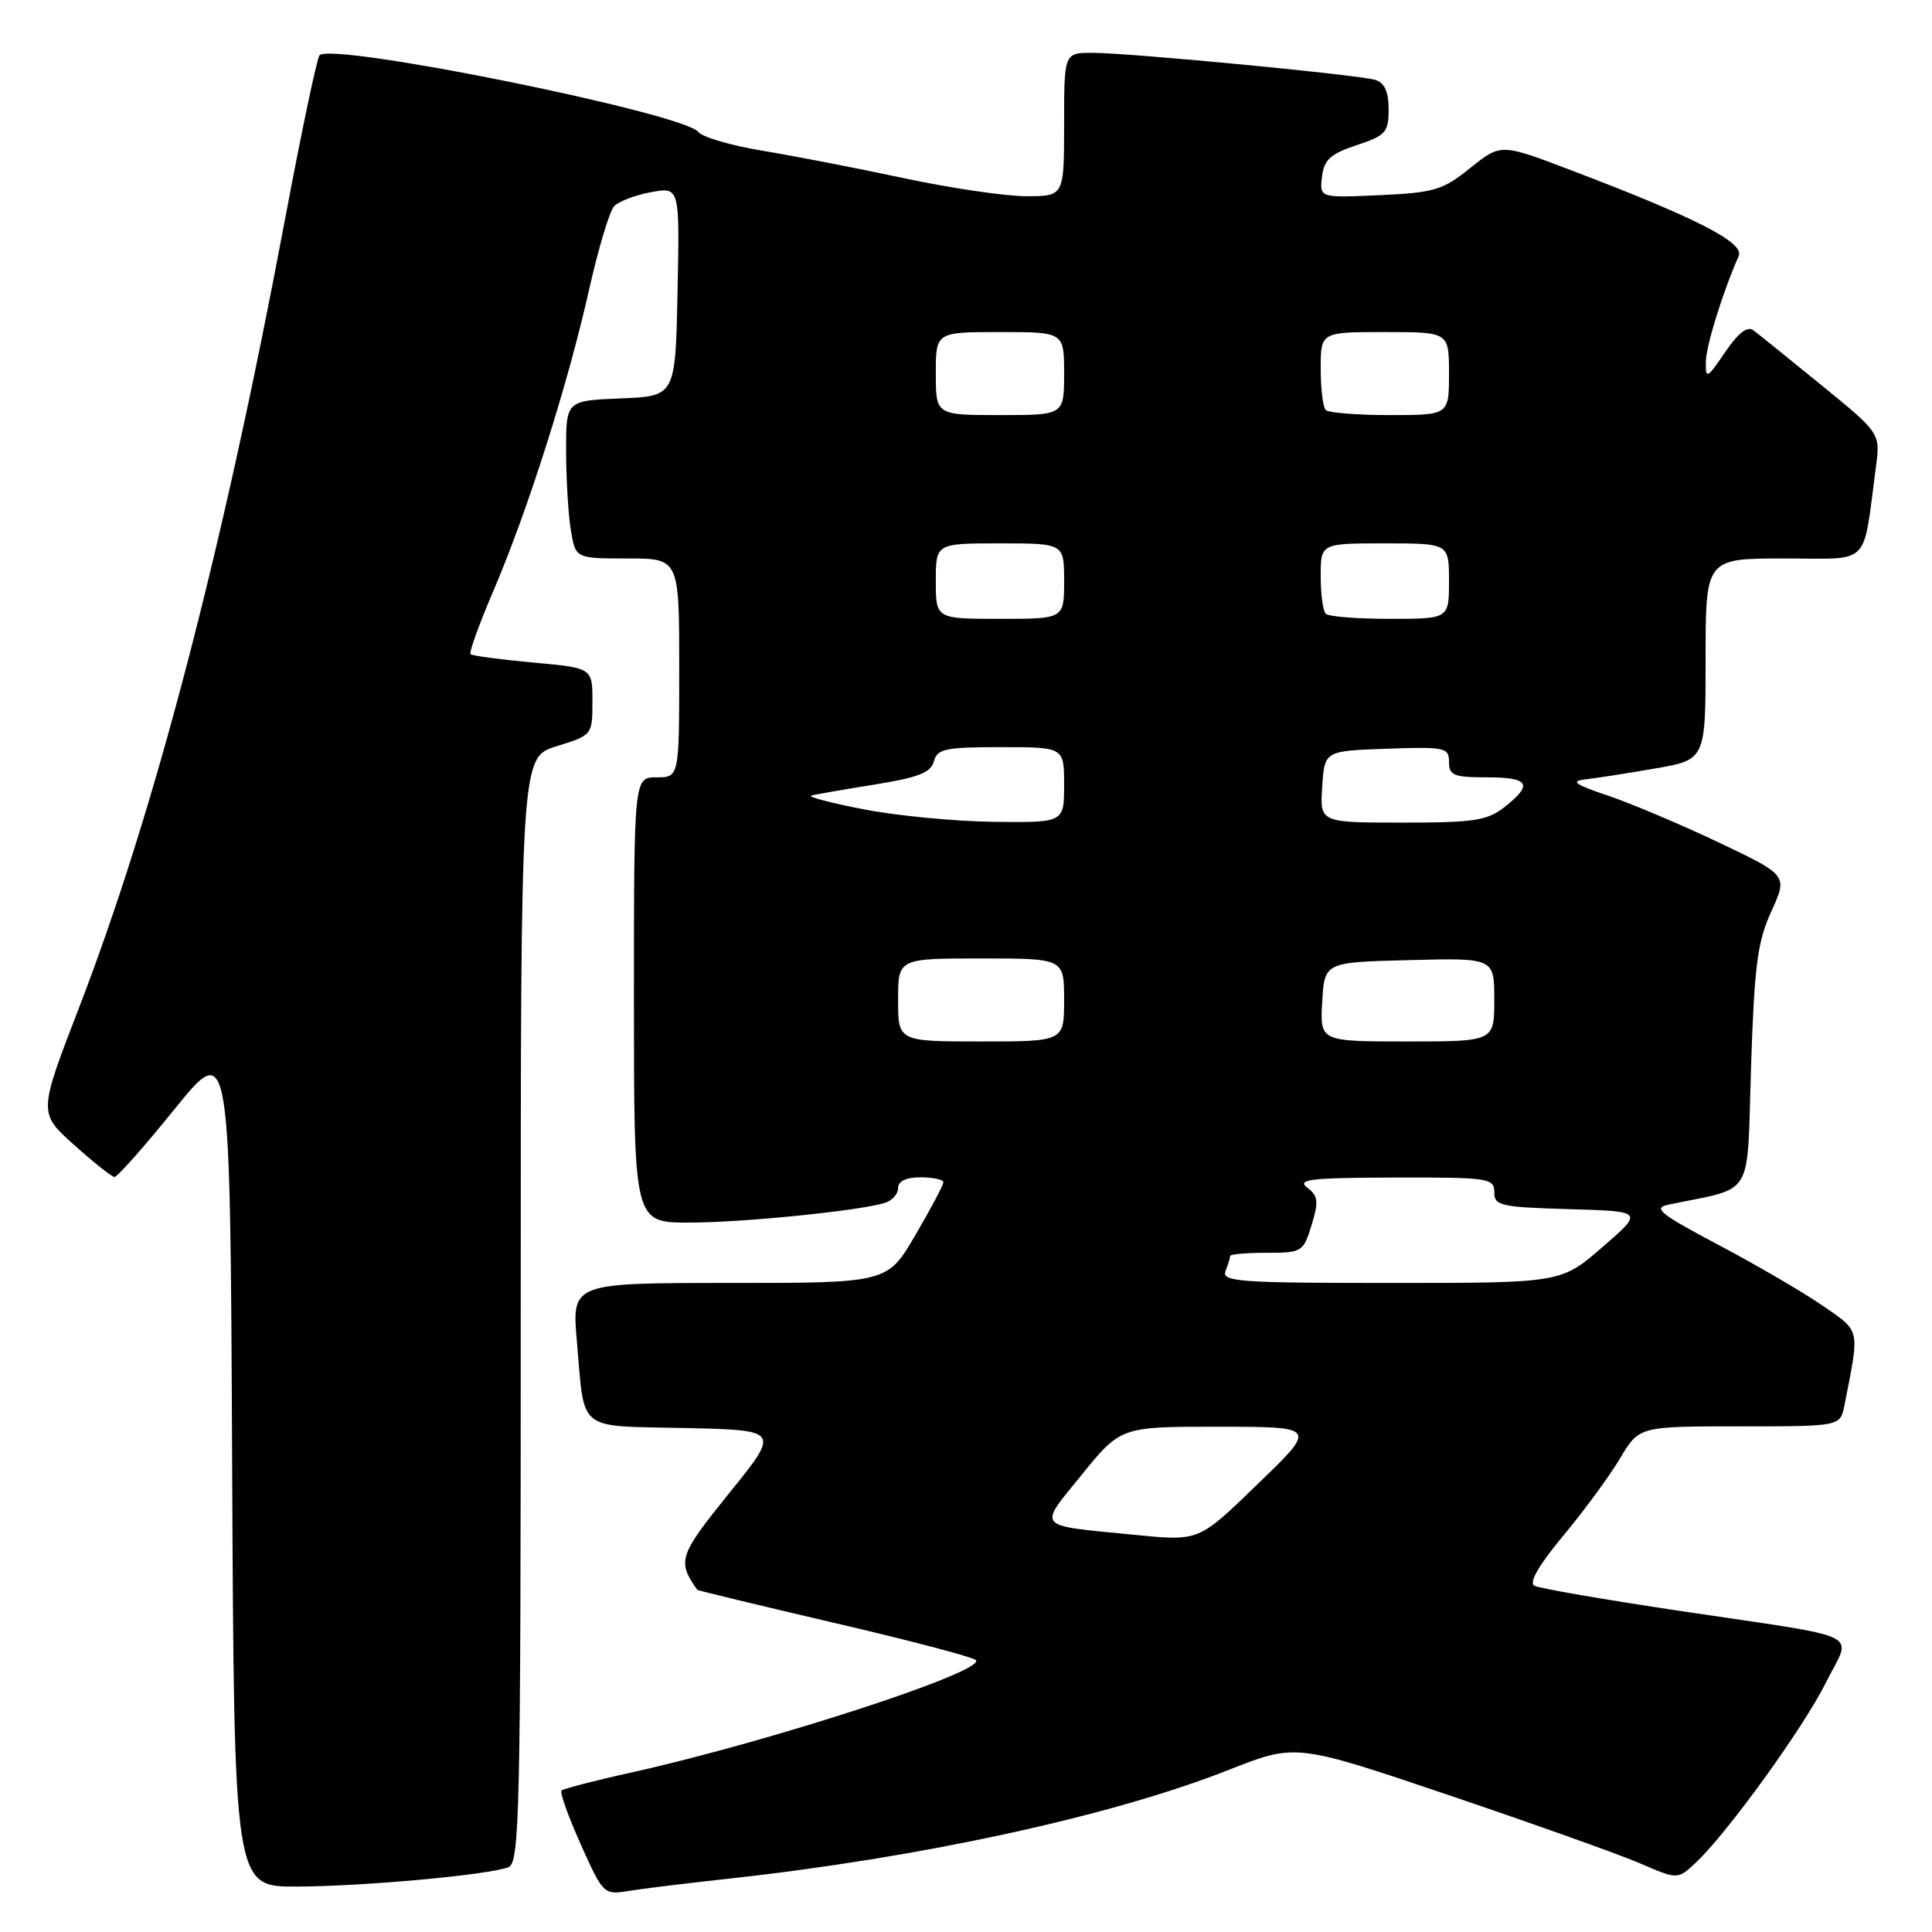 <?xml version="1.0" encoding="UTF-8" standalone="no"?>
<!DOCTYPE svg PUBLIC "-//W3C//DTD SVG 1.1//EN" "http://www.w3.org/Graphics/SVG/1.1/DTD/svg11.dtd" >
<svg xmlns="http://www.w3.org/2000/svg" xmlns:xlink="http://www.w3.org/1999/xlink" version="1.1" viewBox="0 0 256 256">
 <g >
 <path fill="currentColor"
d=" M 96.50 248.94 C 121.98 246.16 147.33 240.64 162.84 234.51 C 171.70 231.01 171.70 231.01 192.10 237.91 C 203.32 241.71 214.71 245.77 217.40 246.94 C 222.31 249.06 222.31 249.06 224.72 246.79 C 228.92 242.84 238.99 228.90 241.96 222.92 C 245.36 216.06 247.71 217.21 222.50 213.44 C 212.60 211.96 203.97 210.47 203.32 210.12 C 202.55 209.72 203.88 207.41 207.13 203.50 C 209.88 200.20 213.27 195.59 214.66 193.25 C 217.19 189.00 217.19 189.00 230.52 189.00 C 243.84 189.00 243.84 189.00 244.39 186.25 C 246.44 175.87 246.58 176.50 241.45 172.97 C 238.85 171.18 232.64 167.56 227.66 164.93 C 219.97 160.86 218.97 160.06 221.05 159.63 C 232.63 157.20 231.44 159.16 232.02 141.47 C 232.46 127.91 232.87 124.78 234.72 120.74 C 236.89 115.98 236.89 115.98 227.70 111.61 C 222.64 109.21 216.03 106.42 213.00 105.40 C 208.73 103.97 208.06 103.50 210.00 103.28 C 211.38 103.13 215.54 102.48 219.25 101.84 C 226.00 100.68 226.00 100.68 226.00 87.34 C 226.00 74.00 226.00 74.00 236.41 74.00 C 248.08 74.00 246.77 75.30 248.56 61.95 C 249.17 57.41 249.17 57.41 241.33 51.02 C 237.02 47.51 232.97 44.24 232.33 43.76 C 231.54 43.17 230.31 44.13 228.58 46.67 C 226.20 50.18 226.00 50.27 226.03 47.98 C 226.06 45.83 228.22 38.85 230.39 33.92 C 231.17 32.14 224.73 28.85 208.18 22.56 C 198.87 19.01 198.87 19.01 194.83 22.25 C 191.18 25.19 190.06 25.53 182.82 25.86 C 174.85 26.22 174.85 26.22 175.17 23.44 C 175.44 21.16 176.27 20.40 179.75 19.24 C 183.62 17.96 184.00 17.54 184.00 14.48 C 184.00 12.17 183.46 10.97 182.25 10.59 C 180.03 9.91 149.75 7.01 144.75 7.00 C 141.00 7.00 141.00 7.00 141.00 16.50 C 141.00 26.00 141.00 26.00 135.98 26.00 C 133.22 26.00 125.91 24.92 119.73 23.60 C 113.55 22.28 105.13 20.65 101.02 19.97 C 96.90 19.29 93.07 18.17 92.52 17.48 C 90.50 14.97 44.09 5.58 42.34 7.32 C 42.01 7.66 39.98 17.29 37.83 28.72 C 29.57 72.75 20.49 107.54 10.50 133.45 C 5.09 147.47 5.09 147.47 9.80 151.69 C 12.38 154.01 14.80 155.93 15.16 155.96 C 15.53 155.98 19.13 151.92 23.16 146.93 C 30.50 137.87 30.50 137.87 30.76 193.93 C 31.02 250.00 31.02 250.00 39.26 249.98 C 48.09 249.96 64.66 248.45 67.36 247.42 C 68.86 246.84 69.00 240.53 69.00 173.57 C 69.00 100.35 69.00 100.35 73.75 98.88 C 78.48 97.41 78.50 97.39 78.50 92.95 C 78.50 88.50 78.50 88.50 70.62 87.79 C 66.28 87.39 62.56 86.89 62.35 86.68 C 62.13 86.46 63.50 82.67 65.39 78.26 C 69.93 67.65 75.26 50.87 78.03 38.50 C 79.26 33.00 80.77 27.97 81.38 27.32 C 82.00 26.68 84.20 25.84 86.28 25.46 C 90.06 24.77 90.06 24.77 89.78 38.63 C 89.50 52.50 89.50 52.50 82.25 52.79 C 75.00 53.09 75.00 53.09 75.01 59.79 C 75.02 63.48 75.30 68.19 75.64 70.25 C 76.26 74.00 76.26 74.00 83.13 74.00 C 90.00 74.00 90.00 74.00 90.00 88.50 C 90.00 103.00 90.00 103.00 87.00 103.00 C 84.00 103.00 84.00 103.00 84.00 132.50 C 84.00 162.00 84.00 162.00 91.28 162.00 C 98.36 162.00 113.73 160.46 117.25 159.39 C 118.21 159.10 119.00 158.22 119.00 157.43 C 119.00 156.51 120.06 156.00 122.00 156.00 C 123.65 156.00 125.00 156.30 125.00 156.66 C 125.00 157.03 123.33 160.18 121.29 163.66 C 117.58 170.00 117.58 170.00 96.67 170.00 C 75.77 170.00 75.77 170.00 76.44 177.75 C 77.51 189.89 76.28 188.90 90.74 189.22 C 103.37 189.50 103.37 189.50 96.67 197.79 C 89.94 206.13 89.70 206.84 92.39 210.66 C 92.45 210.75 100.60 212.72 110.50 215.03 C 120.40 217.33 128.86 219.56 129.30 219.96 C 130.85 221.39 102.20 230.74 83.68 234.86 C 78.82 235.93 74.65 237.02 74.40 237.26 C 74.16 237.51 75.31 240.72 76.96 244.41 C 79.90 250.97 80.02 251.09 83.23 250.57 C 85.03 250.27 91.00 249.54 96.50 248.94 Z  M 150.00 203.34 C 137.11 202.07 137.53 202.56 143.29 195.47 C 148.50 189.04 148.50 189.04 161.50 189.05 C 174.50 189.06 174.50 189.06 166.77 196.53 C 158.67 204.36 159.01 204.22 150.00 203.34 Z  M 162.39 168.42 C 162.73 167.55 163.00 166.65 163.00 166.42 C 163.00 166.19 165.17 166.00 167.83 166.00 C 172.53 166.00 172.70 165.89 173.79 162.33 C 174.75 159.19 174.67 158.47 173.21 157.36 C 171.78 156.28 173.67 156.06 184.75 156.03 C 197.27 156.00 198.00 156.11 198.00 157.97 C 198.00 159.77 198.82 159.95 207.90 160.22 C 217.81 160.50 217.81 160.50 212.33 165.25 C 206.85 170.00 206.85 170.00 184.32 170.00 C 164.18 170.00 161.85 169.83 162.39 168.42 Z  M 119.00 132.50 C 119.00 127.00 119.00 127.00 130.00 127.00 C 141.00 127.00 141.00 127.00 141.00 132.50 C 141.00 138.00 141.00 138.00 130.00 138.00 C 119.00 138.00 119.00 138.00 119.00 132.50 Z  M 175.20 132.75 C 175.50 127.50 175.50 127.50 186.75 127.22 C 198.00 126.93 198.00 126.93 198.00 132.47 C 198.00 138.00 198.00 138.00 186.45 138.00 C 174.90 138.00 174.90 138.00 175.20 132.75 Z  M 114.50 107.25 C 110.10 106.40 106.95 105.57 107.50 105.42 C 108.05 105.26 111.82 104.61 115.87 103.96 C 121.67 103.03 123.35 102.38 123.74 100.89 C 124.17 99.23 125.24 99.00 132.62 99.00 C 141.00 99.00 141.00 99.00 141.00 104.00 C 141.00 109.00 141.00 109.00 131.75 108.90 C 126.66 108.84 118.90 108.10 114.50 107.25 Z  M 175.20 104.25 C 175.50 99.50 175.50 99.50 183.75 99.21 C 191.48 98.94 192.00 99.05 192.00 100.96 C 192.00 102.74 192.63 103.00 197.00 103.00 C 202.64 103.00 203.19 103.92 199.37 106.93 C 197.06 108.74 195.34 109.00 185.81 109.00 C 174.89 109.00 174.89 109.00 175.20 104.25 Z  M 124.00 77.00 C 124.00 72.00 124.00 72.00 132.50 72.00 C 141.00 72.00 141.00 72.00 141.00 77.00 C 141.00 82.00 141.00 82.00 132.50 82.00 C 124.00 82.00 124.00 82.00 124.00 77.00 Z  M 175.67 81.33 C 175.30 80.97 175.00 78.72 175.00 76.33 C 175.00 72.00 175.00 72.00 183.50 72.00 C 192.00 72.00 192.00 72.00 192.00 77.00 C 192.00 82.00 192.00 82.00 184.17 82.00 C 179.86 82.00 176.03 81.70 175.67 81.33 Z  M 124.00 49.50 C 124.00 44.00 124.00 44.00 132.50 44.00 C 141.00 44.00 141.00 44.00 141.00 49.50 C 141.00 55.00 141.00 55.00 132.50 55.00 C 124.00 55.00 124.00 55.00 124.00 49.50 Z  M 175.67 54.33 C 175.30 53.97 175.00 51.49 175.00 48.83 C 175.00 44.00 175.00 44.00 183.50 44.00 C 192.00 44.00 192.00 44.00 192.00 49.50 C 192.00 55.00 192.00 55.00 184.17 55.00 C 179.86 55.00 176.03 54.70 175.67 54.33 Z "/>
</g>
</svg>